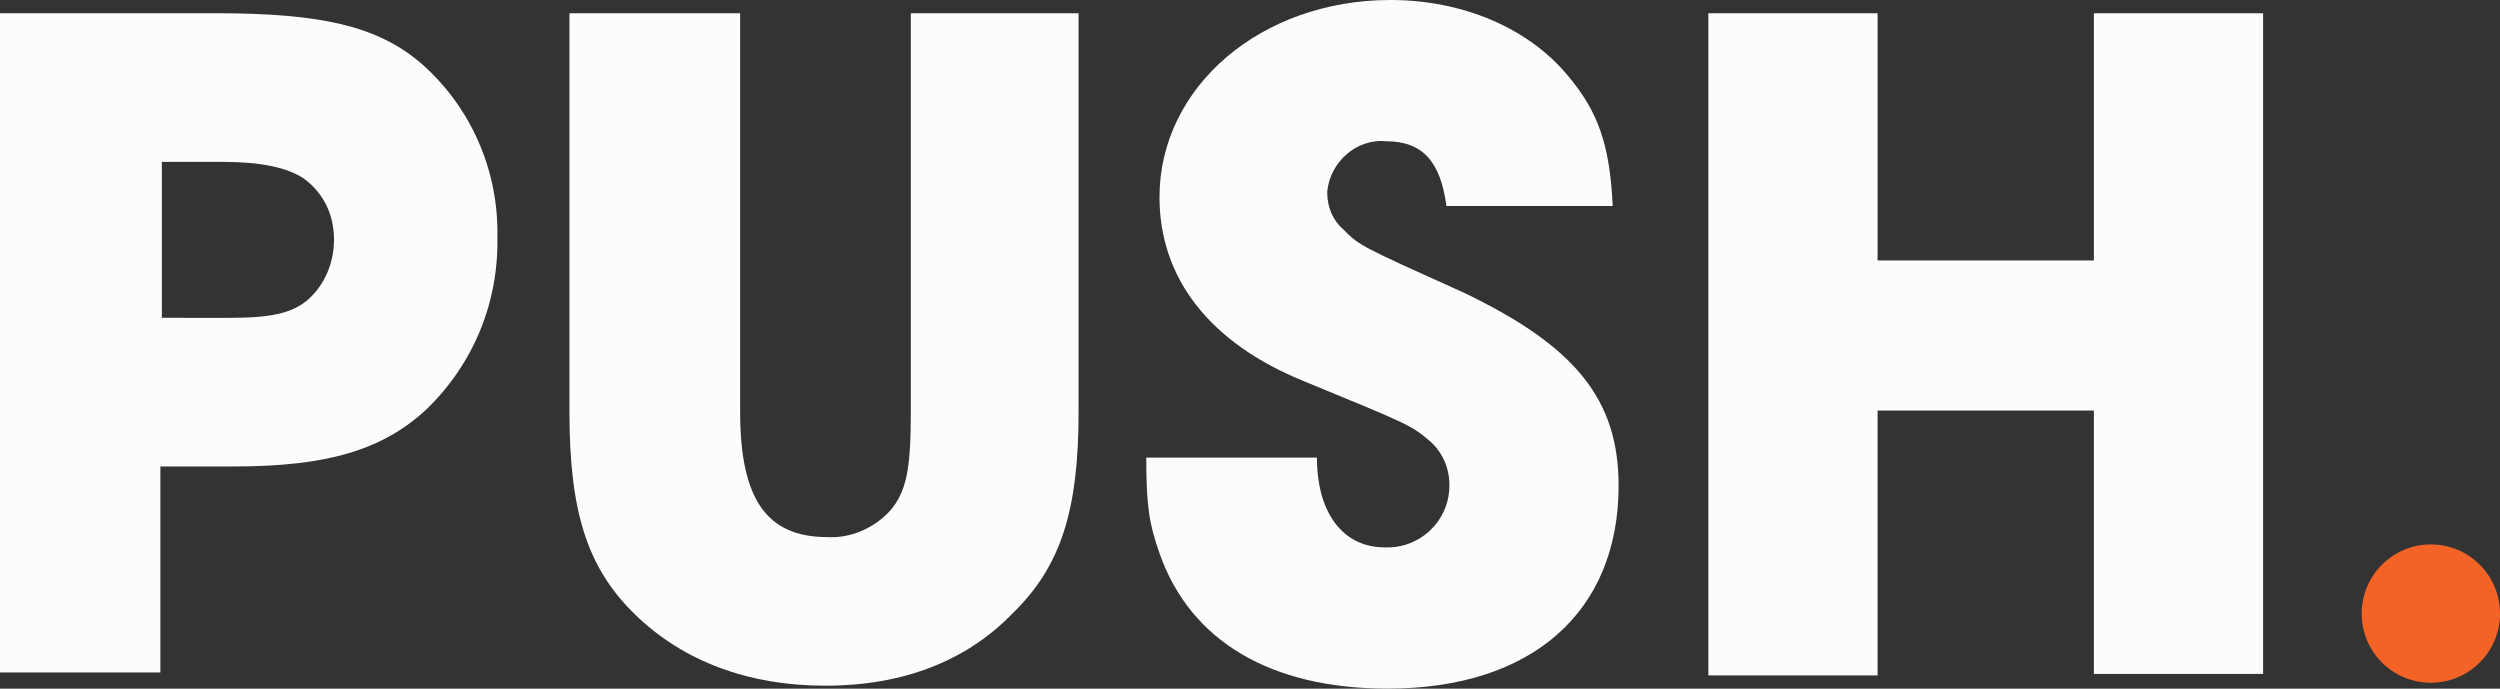 <?xml version="1.0" encoding="utf-8"?>
<!-- Generator: Adobe Illustrator 21.1.0, SVG Export Plug-In . SVG Version: 6.00 Build 0)  -->
<svg version="1.1" id="Layer_1" xmlns="http://www.w3.org/2000/svg" xmlns:xlink="http://www.w3.org/1999/xlink" x="0px" y="0px"
	 viewBox="0 0 169.9 46.8" style="enable-background:new 0 0 169.9 46.8;" xml:space="preserve">
<rect x="0" y="0" width="169.9" height="46.8" fill="#333333" stroke="none"/>
<style type="text/css">
	.st0{fill:#FCFCFC;}
	.st1{fill:#F46326;}
</style>
<title>Asset 1</title>
<path class="st0" d="M0,0.9h14.7c7.2,0,10.9,0.9,13.8,3.3c3.5,3,5.4,7.4,5.3,11.9c0.1,4.4-1.6,8.6-4.8,11.7c-3,2.8-6.8,3.9-13.1,3.9
	h-5v14H0L0,0.9z M15.6,21.6c2.8,0,4.3-0.3,5.4-1.3c1.1-1,1.7-2.5,1.7-4c0-1.7-0.7-3.2-2.1-4.2c-1.1-0.7-2.8-1.1-5.5-1.1H11v10.6
	L15.6,21.6z"/>
<path class="st0" d="M50.3,0.9v27.1c0,5.9,1.8,8.5,5.9,8.5c1.6,0.1,3.2-0.6,4.3-1.8c1.1-1.3,1.4-2.8,1.4-6.7V0.9h11.4v27.1
	c0,6.7-1.2,10.5-4.5,13.7c-3.1,3.2-7.4,4.9-12.7,4.9s-9.7-1.7-12.9-4.8s-4.5-6.8-4.5-13.8V0.9H50.3z"/>
<path class="st0" d="M98.3,14c-0.4-3-1.6-4.4-4.1-4.4c-2-0.2-3.8,1.4-4,3.4c0,0,0,0.1,0,0.1c0,1,0.4,1.9,1.1,2.5
	c1.1,1.1,1.1,1.1,8.2,4.3C107,23.5,110,27.1,110,33c0,8.6-5.9,13.8-15.7,13.8c-7.9,0-13.4-3.2-15.5-9.2c-0.7-2-0.9-3.2-0.9-6.5h11.6
	c0,3.8,1.8,6.1,4.6,6.1c2.4,0.1,4.4-1.8,4.4-4.2c0,0,0-0.1,0-0.1c0-1.1-0.5-2.2-1.3-2.9c-1.3-1.1-1.3-1.1-8.6-4.1
	c-6.4-2.6-9.8-7-9.8-12.5C78.8,5.9,85.7,0,94.5,0c4.9,0,9.4,1.9,12.1,5.2c2,2.4,2.8,4.6,3,8.8H98.3z"/>
<path class="st0" d="M116.1,0.9h11.5v16.8h14.7V0.9h11.5v44.9h-11.5V27.9h-14.7v18h-11.5V0.9z"/>
<circle class="st1" cx="165.2" cy="41.7" r="4.7"/>
</svg>
